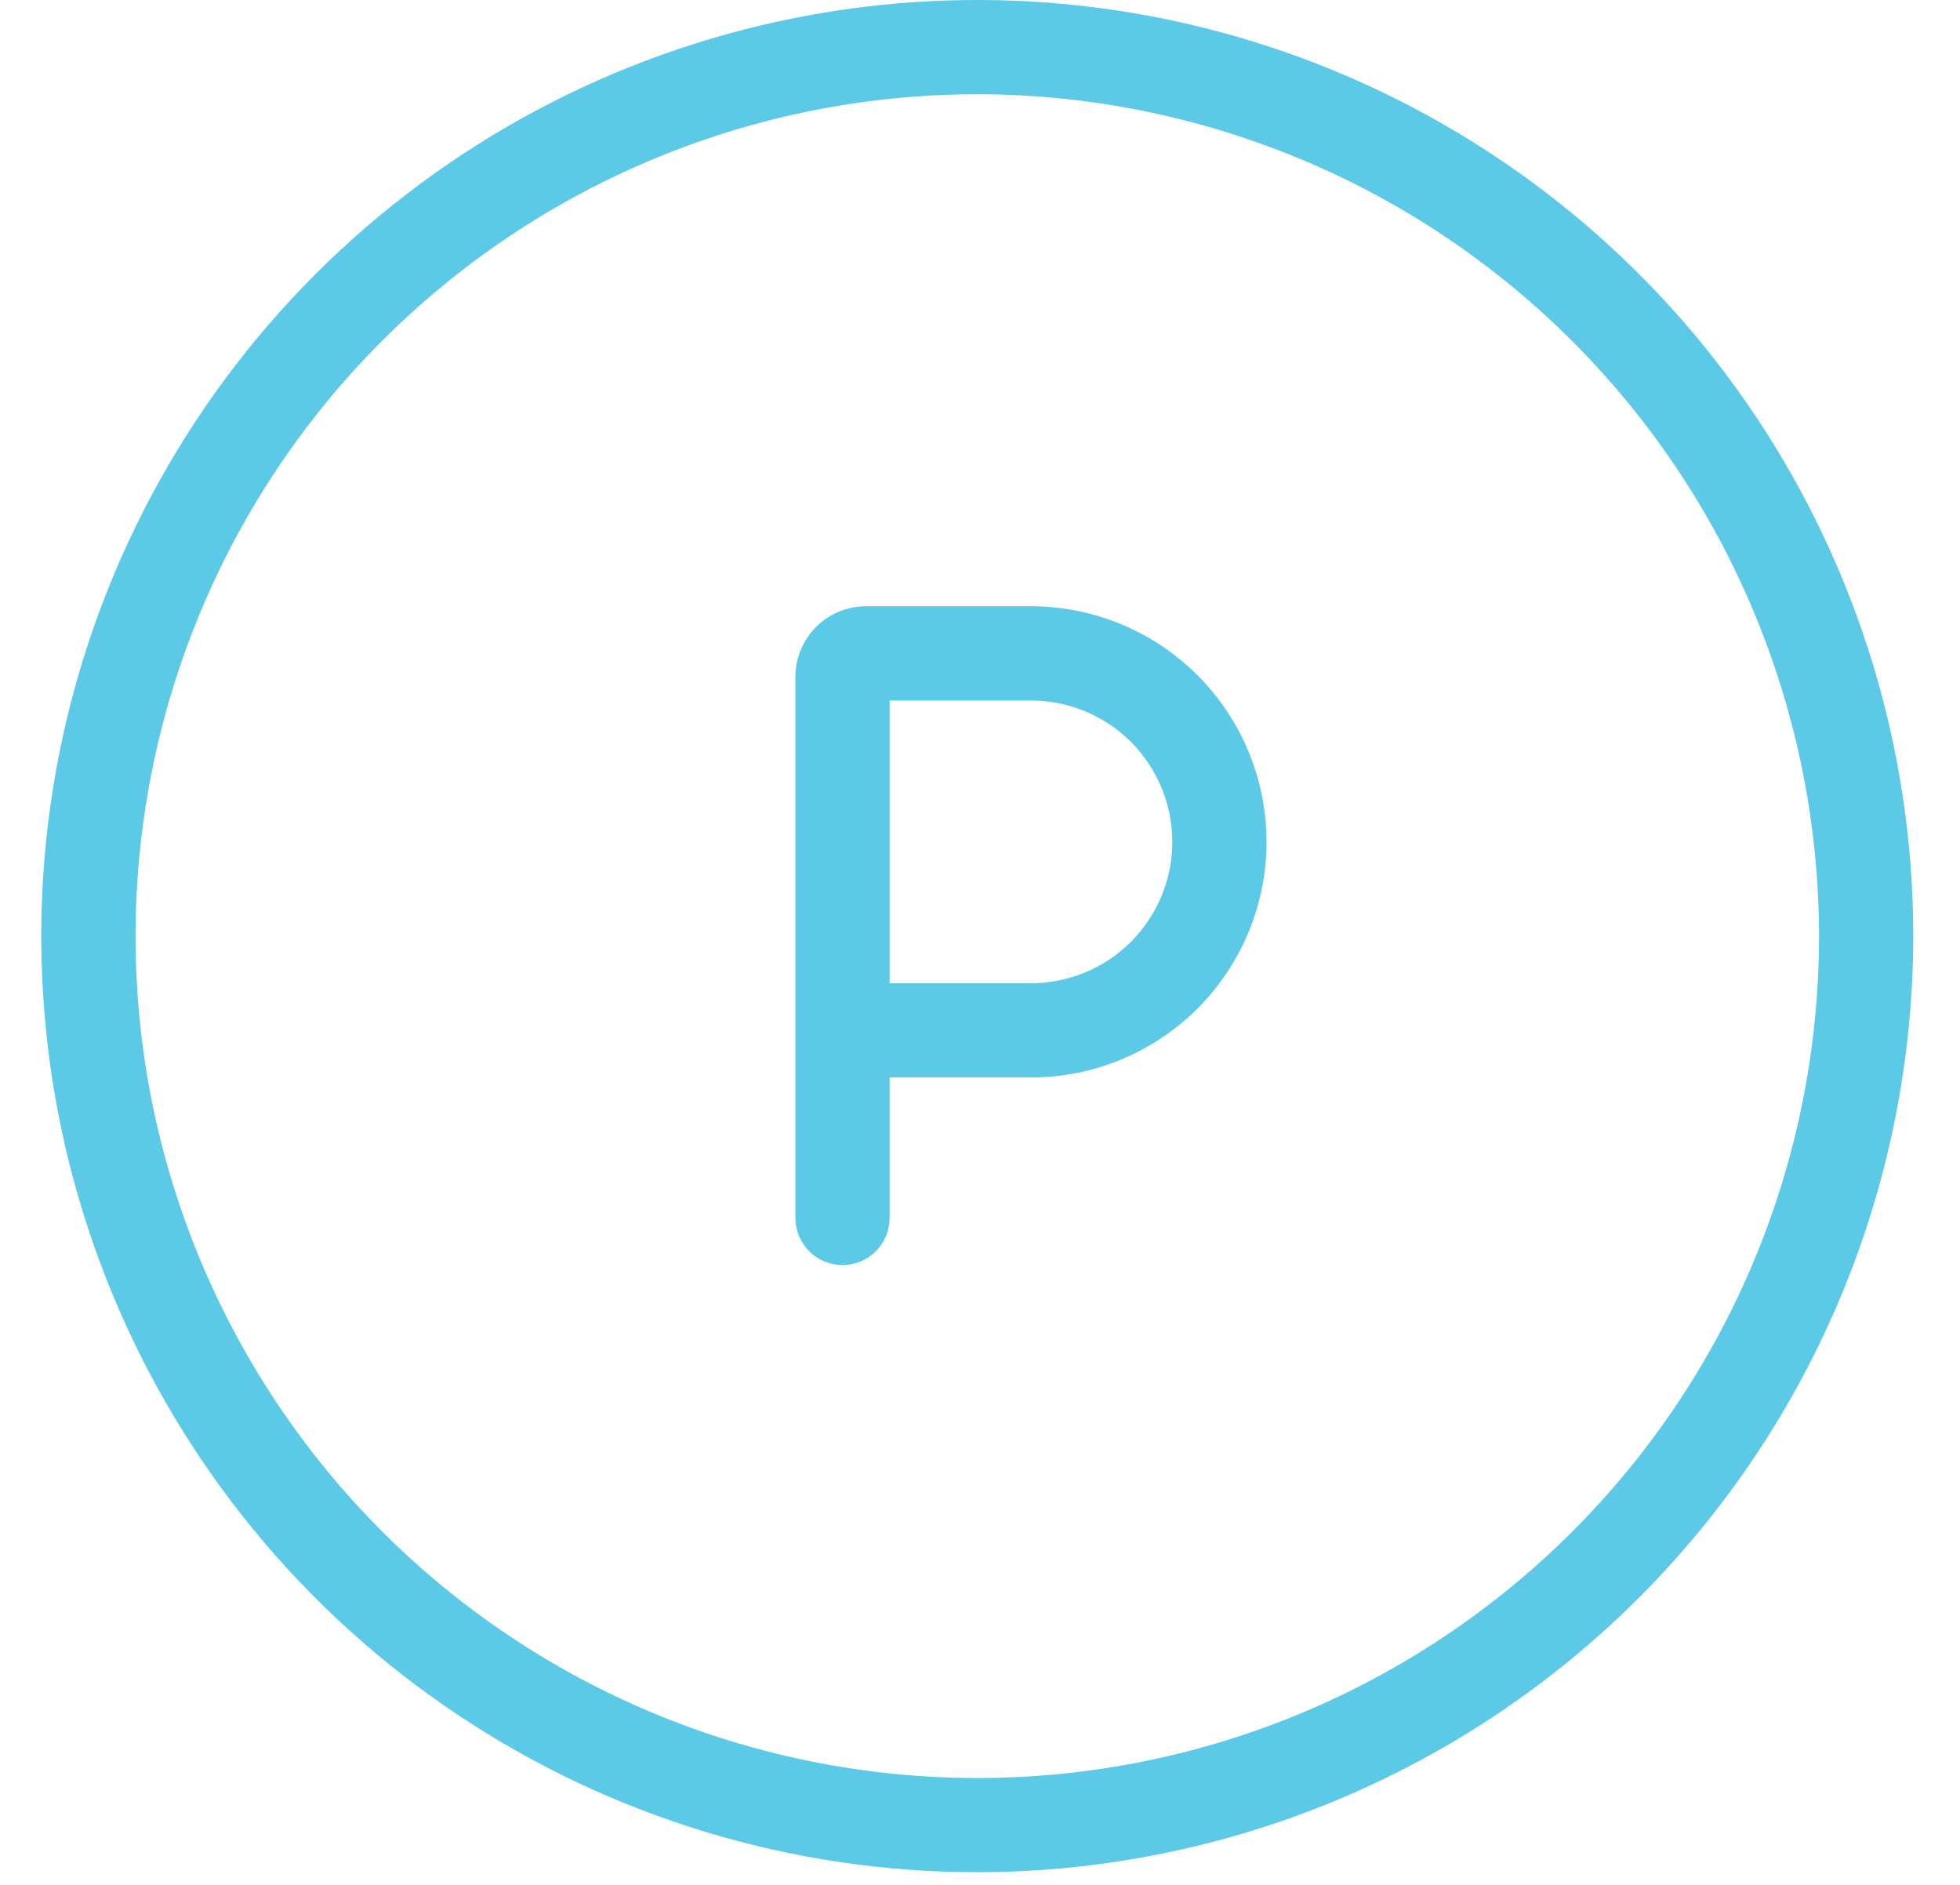 <svg width="26" height="25" viewBox="0 0 26 25" fill="none" xmlns="http://www.w3.org/2000/svg">
<path d="M12.964 24.832C10.508 24.832 8.108 24.104 6.066 22.74C4.024 21.376 2.433 19.436 1.493 17.168C0.553 14.899 0.307 12.402 0.786 9.994C1.266 7.585 2.448 5.373 4.184 3.637C5.921 1.9 8.133 0.718 10.542 0.239C12.95 -0.241 15.447 0.005 17.716 0.945C19.984 1.885 21.924 3.476 23.288 5.518C24.652 7.56 25.38 9.961 25.38 12.416C25.377 15.708 24.067 18.864 21.74 21.192C19.412 23.52 16.256 24.829 12.964 24.832ZM12.964 1.25C10.756 1.25 8.597 1.905 6.76 3.132C4.924 4.359 3.493 6.103 2.648 8.143C1.803 10.184 1.582 12.429 2.012 14.595C2.443 16.761 3.507 18.75 5.068 20.312C6.63 21.874 8.62 22.937 10.786 23.368C12.952 23.799 15.197 23.578 17.237 22.733C19.278 21.887 21.021 20.456 22.248 18.62C23.476 16.784 24.13 14.625 24.13 12.416C24.127 9.456 22.95 6.618 20.856 4.524C18.763 2.431 15.925 1.253 12.964 1.25Z" fill="#5CC9E6"/>
<path d="M13.676 8.041H11.488C11.24 8.041 11.001 8.14 10.825 8.316C10.65 8.492 10.551 8.73 10.551 8.979V16.154C10.551 16.32 10.617 16.479 10.734 16.596C10.851 16.713 11.01 16.779 11.176 16.779C11.341 16.779 11.501 16.713 11.618 16.596C11.735 16.479 11.801 16.32 11.801 16.154V14.291H13.676C14.505 14.291 15.299 13.962 15.886 13.376C16.471 12.79 16.801 11.995 16.801 11.166C16.801 10.338 16.471 9.543 15.886 8.957C15.299 8.37 14.505 8.041 13.676 8.041ZM13.676 13.041H11.801V9.291H13.676C14.173 9.291 14.65 9.489 15.002 9.84C15.353 10.192 15.551 10.669 15.551 11.166C15.551 11.664 15.353 12.14 15.002 12.492C14.65 12.844 14.173 13.041 13.676 13.041Z" fill="#5CC9E6"/>
</svg>
